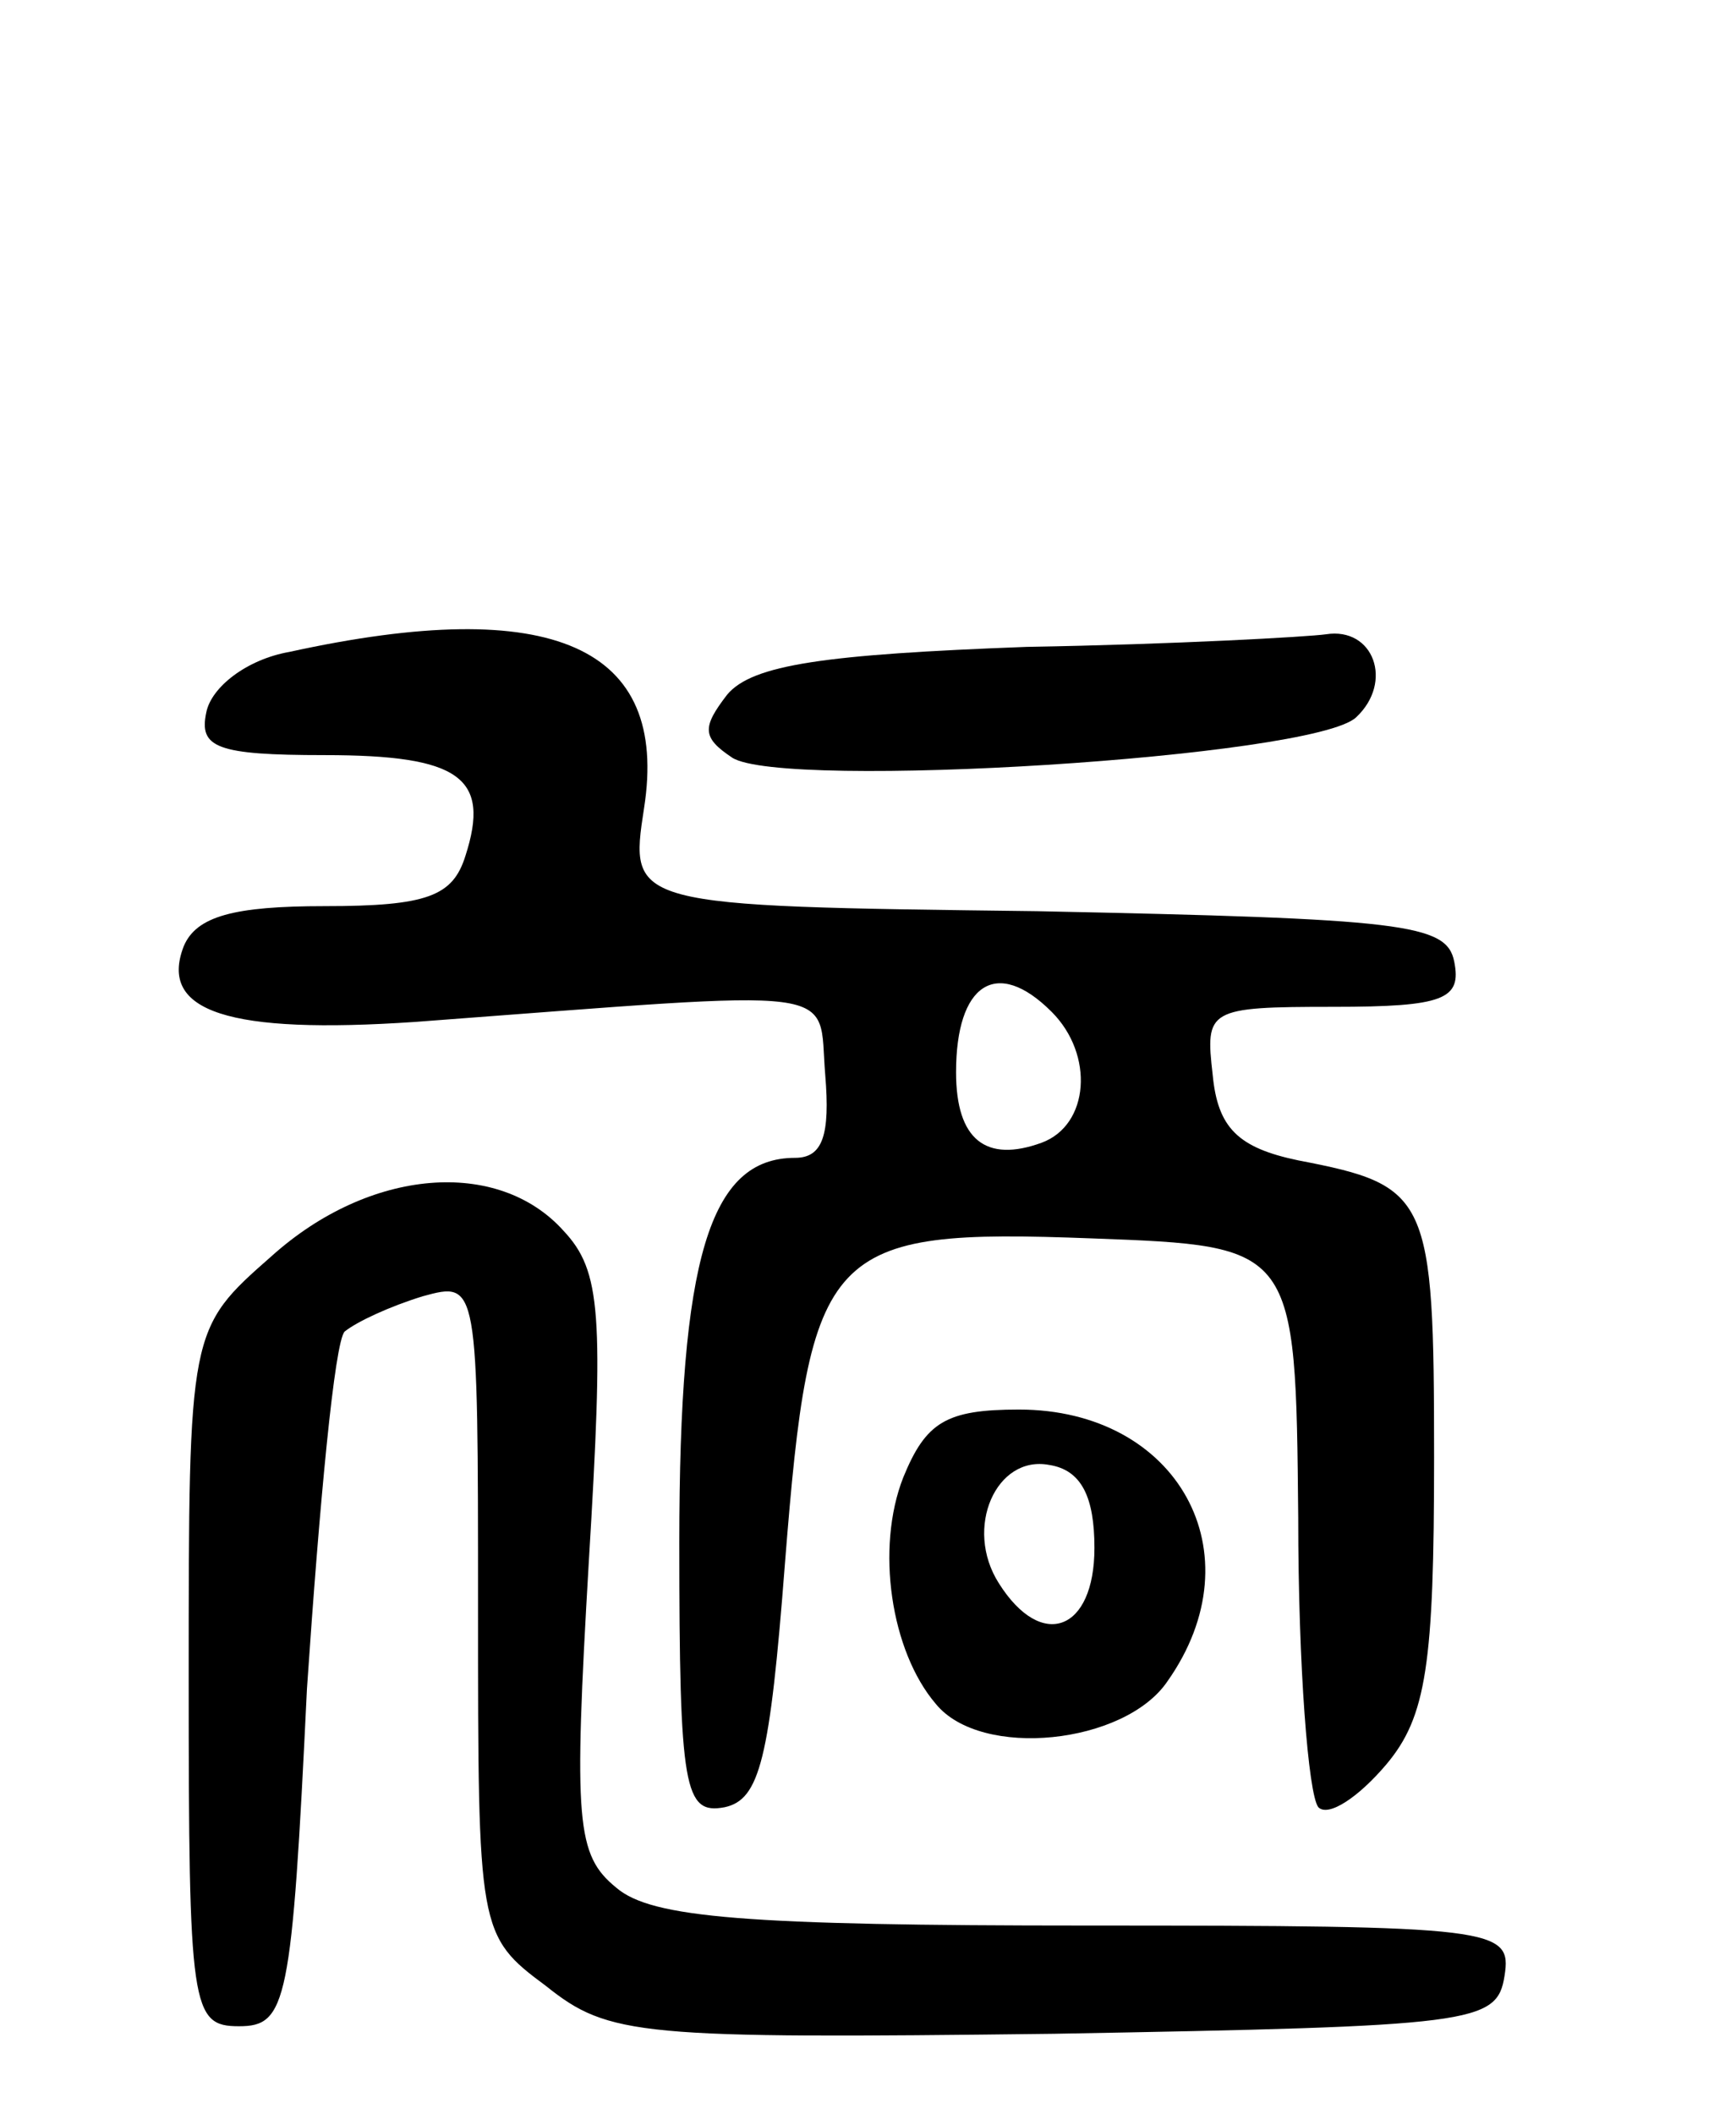 <svg version="1.0" xmlns="http://www.w3.org/2000/svg"
 width="69pt" height="84pt" viewBox="0 0 69 84"
 preserveAspectRatio="xMidYMid meet">
<g transform="translate(0,84) scale(0.1,-0.1)"
fill="#000000" stroke="none">
<path d="M115 581 c-17 -3 -31 -14 -33 -24 -3 -14 4 -17 47 -17 54 0 66 -9 56
-40 -5 -16 -15 -20 -56 -20 -36 0 -51 -4 -56 -16 -10 -26 18 -35 92 -30 174
13 160 15 163 -21 2 -24 -1 -33 -12 -33 -34 0 -46 -40 -46 -153 0 -98 2 -108
18 -105 14 3 18 19 24 97 10 126 16 133 122 129 81 -3 81 -3 82 -111 0 -59 4
-110 8 -115 4 -4 16 4 27 17 16 19 19 40 19 122 0 104 -2 108 -54 118 -24 5
-32 13 -34 34 -3 26 -2 27 48 27 44 0 51 3 48 18 -3 15 -20 17 -166 20 -162 2
-162 2 -156 41 10 64 -36 85 -141 62z m303 -143 c17 -17 15 -45 -4 -52 -22 -8
-34 1 -34 28 0 35 16 46 38 24z"/>
<path d="M408 583 c-80 -3 -109 -7 -119 -19 -10 -13 -10 -17 2 -25 20 -13 231
0 248 16 15 14 7 36 -12 33 -7 -1 -60 -4 -119 -5z"/>
<path d="M108 341 c-33 -29 -33 -29 -33 -168 0 -131 1 -138 20 -138 19 0 21 9
27 134 5 74 11 138 15 142 5 4 18 10 31 14 22 6 22 6 22 -124 0 -128 0 -130
27 -150 25 -20 37 -21 202 -19 167 3 176 4 179 23 3 19 -3 20 -166 20 -135 0
-173 3 -187 15 -16 13 -17 26 -11 129 6 99 5 116 -10 132 -26 29 -77 25 -116
-10z"/>
<path d="M359 253 c-11 -28 -5 -69 13 -90 18 -22 75 -16 92 9 36 51 4 108 -59
108 -29 0 -37 -5 -46 -27z m76 -28 c0 -33 -21 -41 -38 -14 -14 22 -1 51 20 47
13 -2 18 -13 18 -33z"/>
</g>
</svg>
